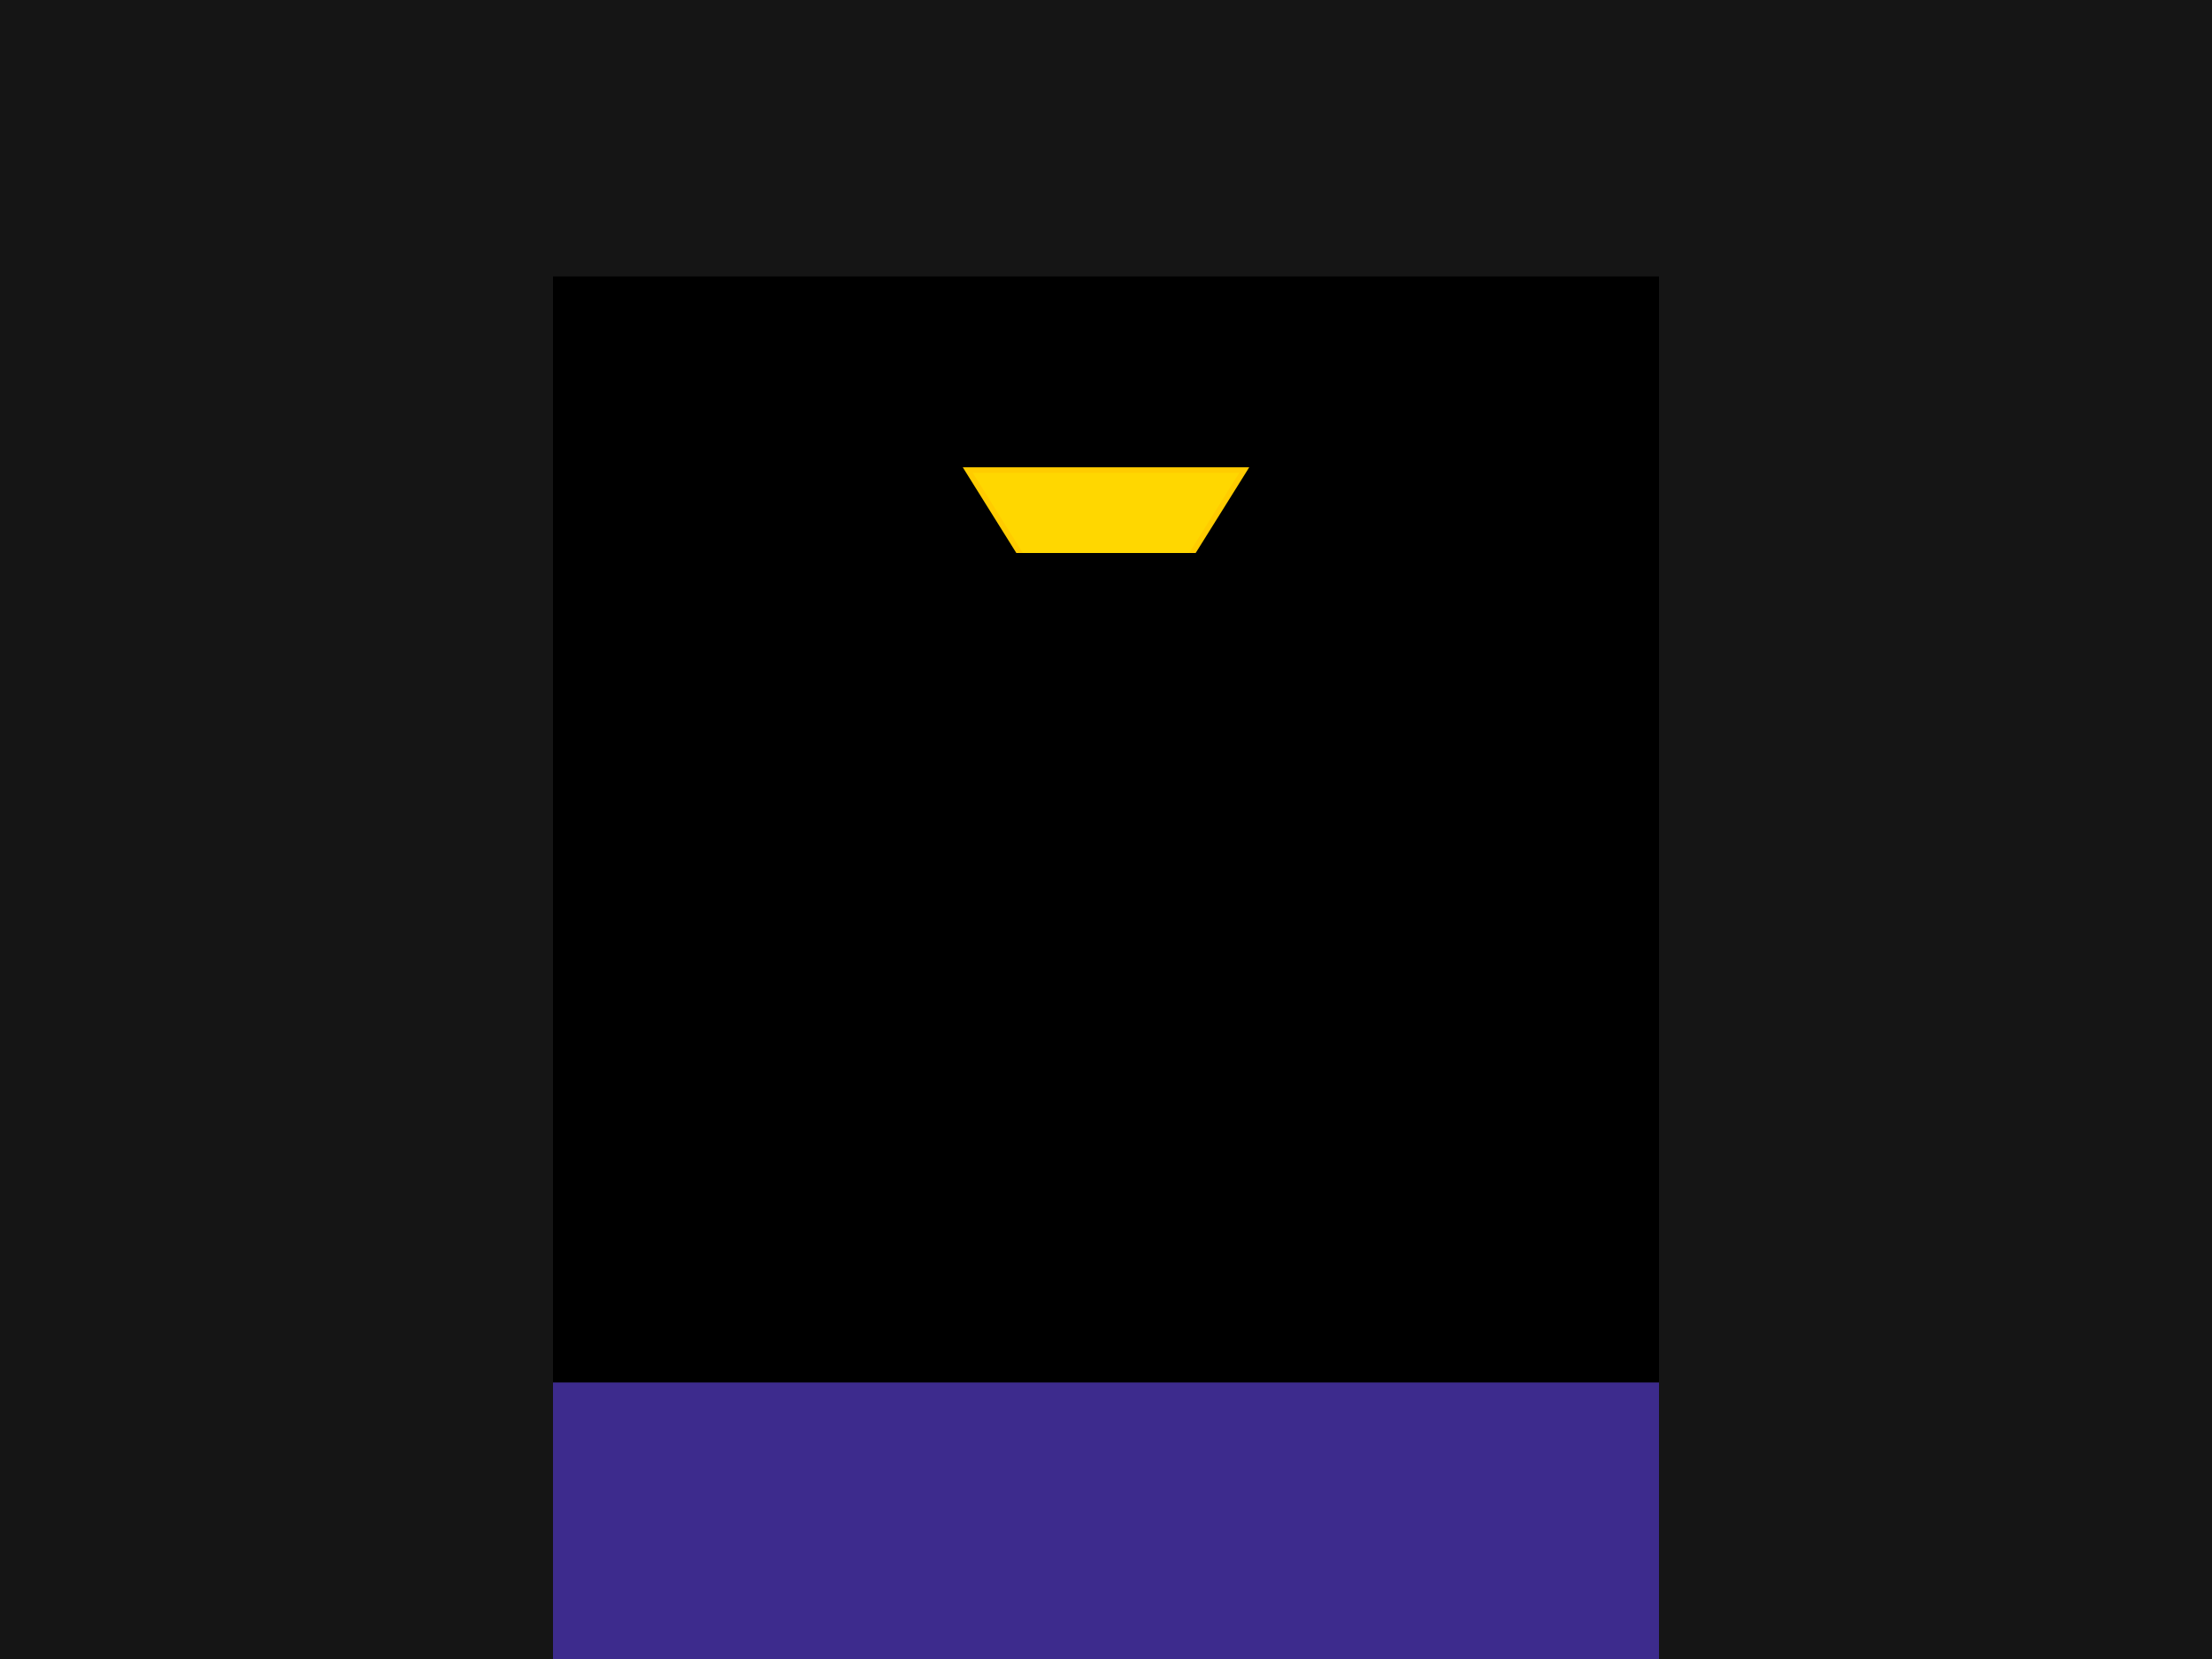 <svg width="800" height="600" xmlns="http://www.w3.org/2000/svg">

  <!-- Stage Background -->
  <rect x="0" y="0" width="800" height="600" fill="#151515"/>

  <!-- Castle Wall - Main Action Area -->
  <rect id="castleWall" x="200" y="100" width="400" height="400">
    <style>
      .gradient {
        stop-color: #9370db;
        offset: 0%
      }
      .gradient.stop2 {
        stop-color: #4b0082;
        offset: 100%
      }
    </style>
    <linearGradient id="castleGradient" x1="0%" y1="0%" x2="100%" y2="0%">
      <stop class="gradient"/>
      <stop class="gradient stop2"/>
    </linearGradient>
    fill: url(#castleGradient);
  </rect>

  <!-- Stage Floor -->
  <rect x="200" y="500" width="400" height="100" fill="#3d2b8d"/>

  <!-- Stage Props -->

  <!-- Throne -->
  <polygon id="throne" points="350,170,450,170,400,250"
    fill="#ffd700" stroke="#ffcc00" stroke-width="2"/>

  <!-- Gate -->
  <rect id="gate" x="250" y="200" width="300" height="80" rx="40">
    <style>
      .gradientGate {
        stop-color: #e60073;
        offset: 0%
      }
      .gradientGate.stop2 {
        stop-color: #ff6b81;
        offset: 100%
      }
    </style>
    <linearGradient id="gateGradient" x1="0%" y1="0%" x2="100%" y2="0%">
      <stop class="gradientGate"/>
      <stop class="gradientGate stop2"/>
    </linearGradient>
    fill: url(#gateGradient);
  </rect>

  <!-- Interactive Elements -->

  <!-- Torchlight on Gate -->
  <circle cx="350" cy="240" r="20">
    <animate attributeName="r" from="20" to="40" dur="1s" repeatCount="indefinite"/>
    <style>
      .torch {
        fill: url(#torchGradient);
      }
    </style>
  </circle>

  <!-- Torch Gradient -->
  <radialGradient id="torchGradient" cx="50%" cy="50%" r="50%">
    <stop offset="0%" style="stop-color:#ffa502; stop-opacity:1"/>
    <stop offset="100%" style="stop-color:#ff6347; stop-opacity:0.8"/>
  </radialGradient>

</svg>